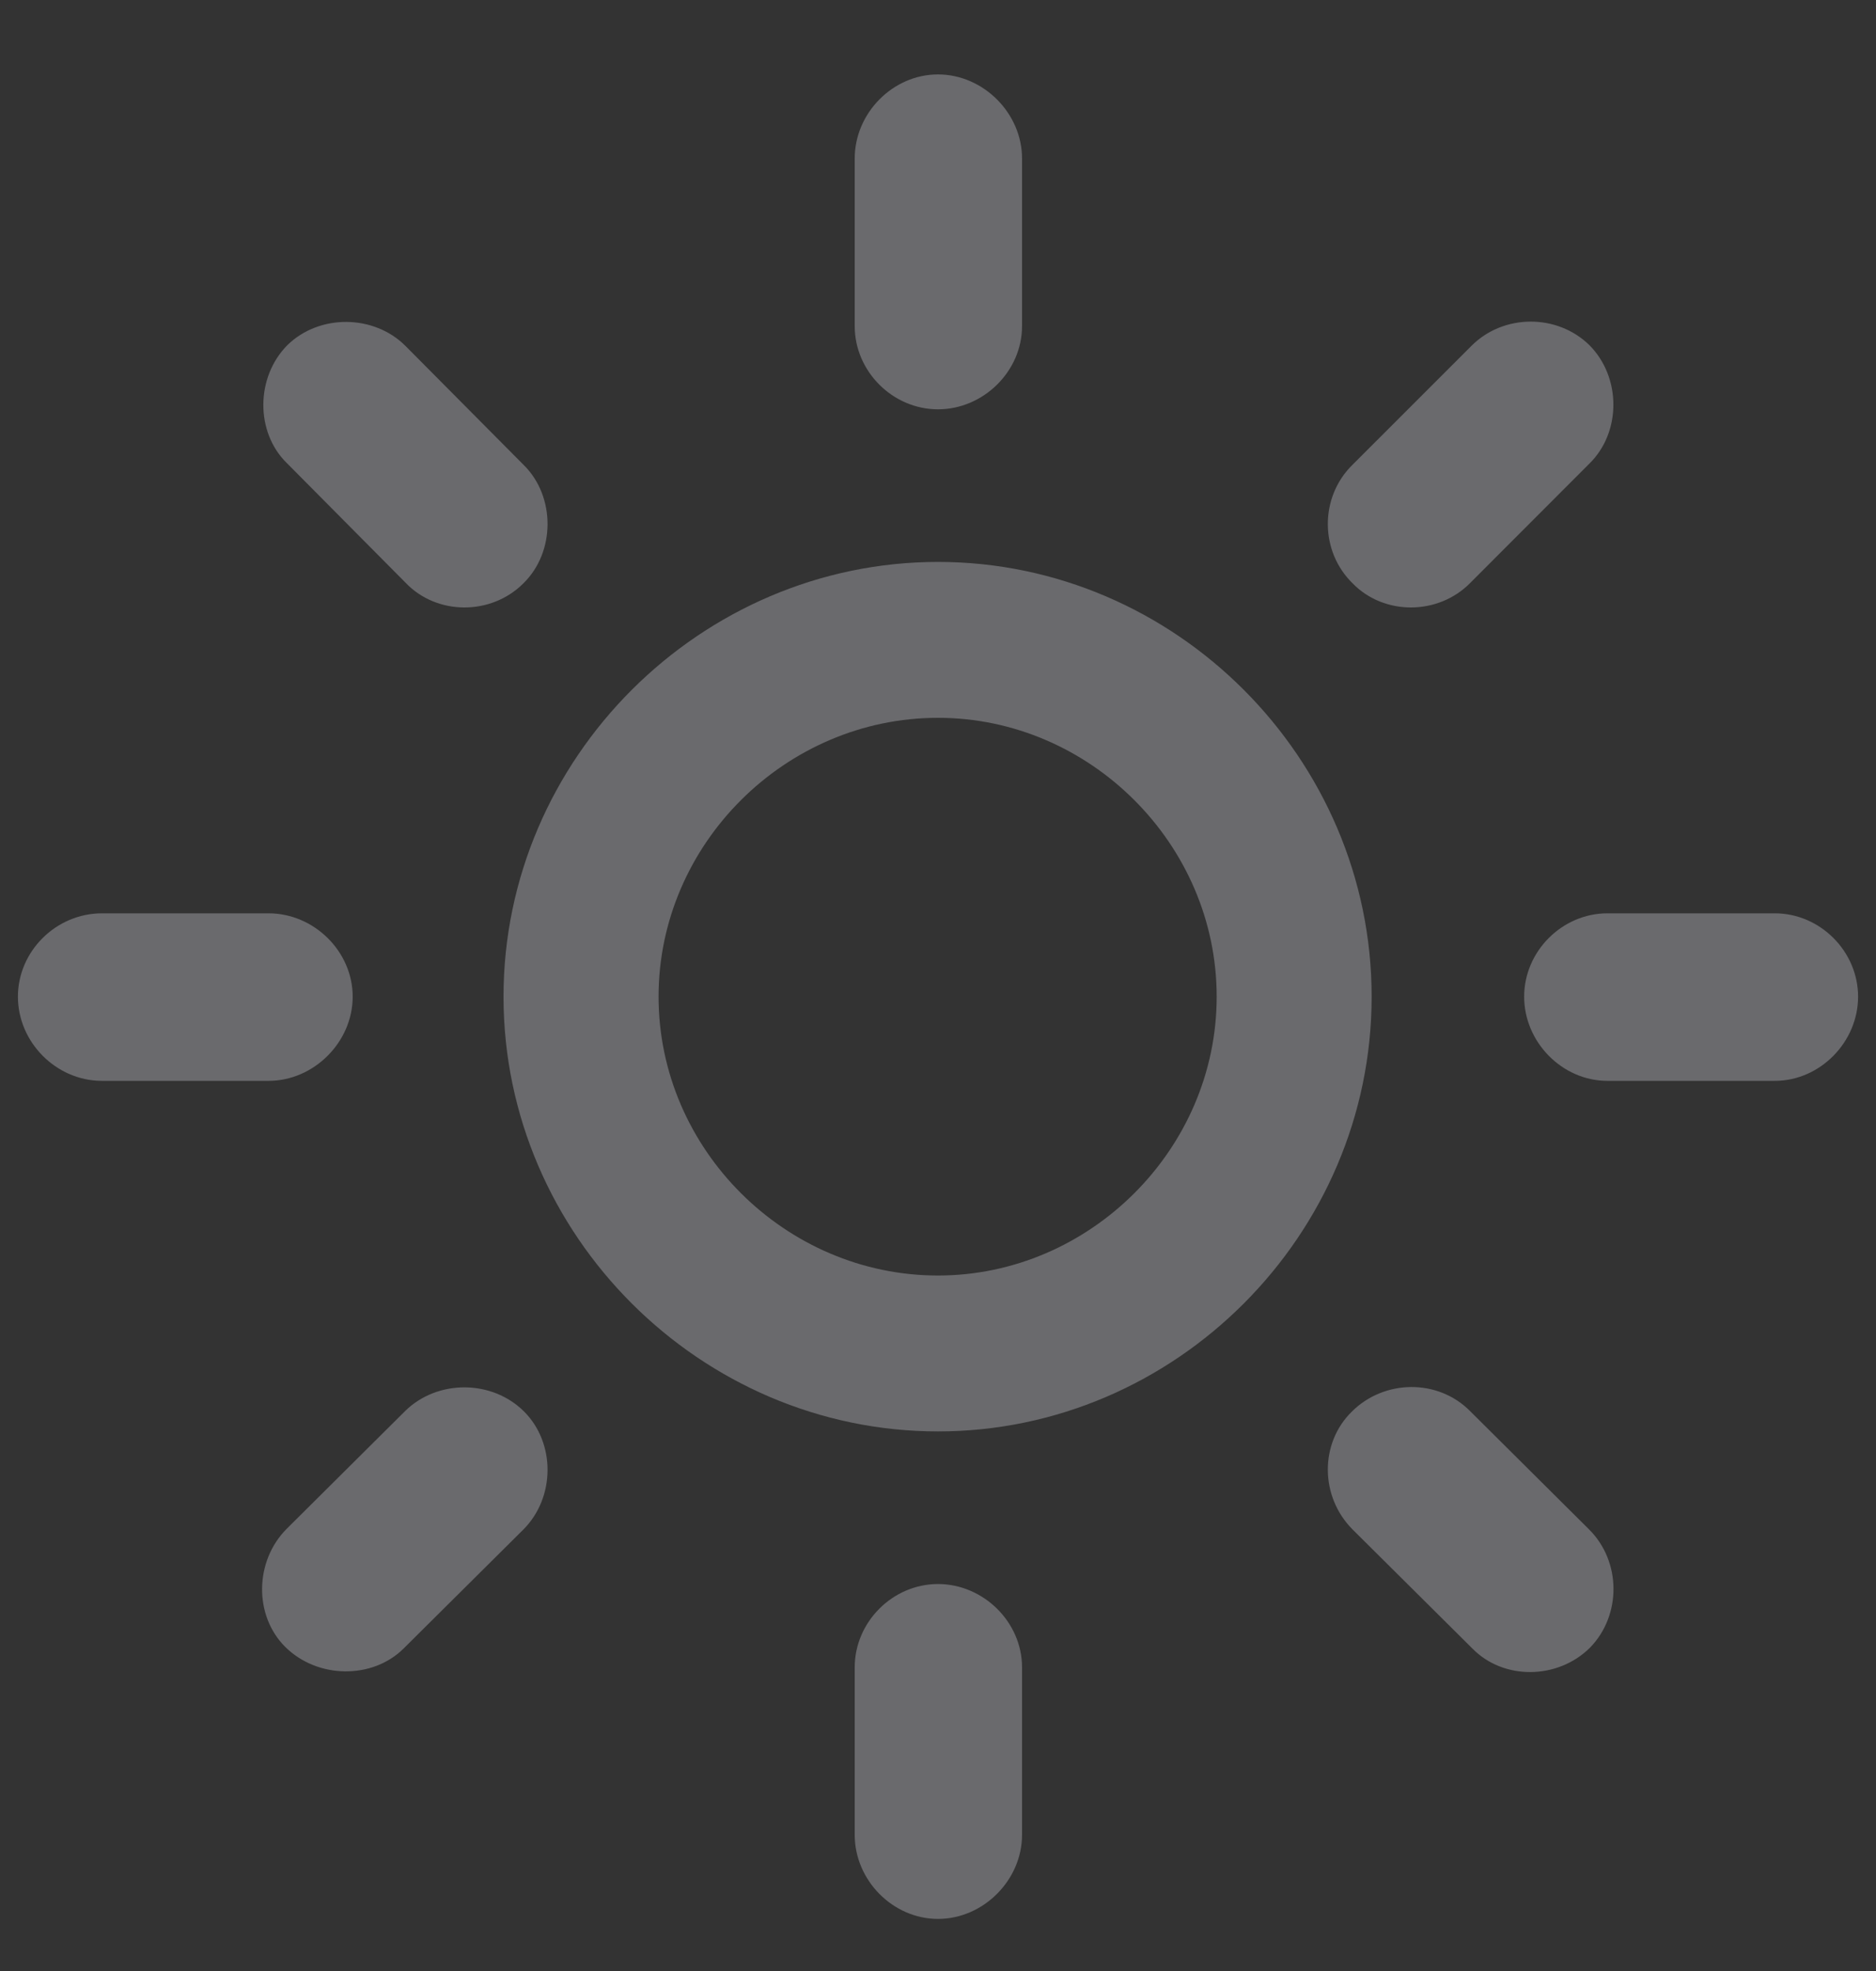 <svg width="20" height="21" viewBox="0 0 20 21" fill="none" xmlns="http://www.w3.org/2000/svg">
<rect x="0" y="0" width="20" height="21" fill="#333333" stroke="none"/>
<path d="M10.896 1.689C10.896 1.206 10.483 0.793 10 0.793C9.517 0.793 9.112 1.206 9.112 1.689V3.474C9.112 3.957 9.517 4.361 10 4.361C10.483 4.361 10.896 3.957 10.896 3.474V1.689ZM14.412 4.959C14.069 5.302 14.069 5.873 14.421 6.216C14.755 6.559 15.335 6.559 15.678 6.207L16.943 4.941C17.286 4.607 17.286 4.019 16.943 3.676C16.601 3.342 16.029 3.342 15.687 3.685L14.412 4.959ZM4.322 6.207C4.656 6.559 5.236 6.559 5.579 6.216C5.922 5.882 5.922 5.293 5.588 4.959L4.322 3.685C3.988 3.351 3.408 3.342 3.065 3.676C2.723 4.019 2.723 4.607 3.057 4.933L4.322 6.207ZM10 5.987C7.469 5.987 5.368 8.079 5.368 10.619C5.368 13.159 7.469 15.251 10 15.251C12.531 15.251 14.623 13.159 14.623 10.619C14.623 8.079 12.531 5.987 10 5.987ZM10 7.648C11.617 7.648 12.971 8.993 12.971 10.619C12.971 12.245 11.617 13.59 10 13.59C8.374 13.59 7.021 12.245 7.021 10.619C7.021 8.993 8.374 7.648 10 7.648ZM18.921 11.516C19.404 11.516 19.809 11.102 19.809 10.619C19.809 10.136 19.404 9.731 18.921 9.731H17.137C16.653 9.731 16.249 10.136 16.249 10.619C16.249 11.102 16.653 11.516 17.137 11.516H18.921ZM1.088 9.731C0.596 9.731 0.191 10.136 0.191 10.619C0.191 11.102 0.596 11.516 1.088 11.516H2.863C3.347 11.516 3.76 11.102 3.76 10.619C3.76 10.136 3.347 9.731 2.863 9.731H1.088ZM15.669 15.031C15.326 14.688 14.755 14.697 14.412 15.04C14.069 15.374 14.069 15.945 14.421 16.297L15.695 17.562C16.029 17.905 16.609 17.896 16.952 17.554C17.286 17.211 17.286 16.64 16.943 16.297L15.669 15.031ZM3.057 16.288C2.714 16.631 2.705 17.211 3.039 17.545C3.382 17.888 3.971 17.896 4.305 17.562L5.579 16.297C5.922 15.954 5.922 15.374 5.588 15.04C5.245 14.697 4.665 14.697 4.322 15.031L3.057 16.288ZM10.896 17.765C10.896 17.281 10.483 16.877 10 16.877C9.517 16.877 9.112 17.281 9.112 17.765V19.549C9.112 20.032 9.517 20.445 10 20.445C10.483 20.445 10.896 20.032 10.896 19.549V17.765Z" fill="#EBEBF5" fill-opacity="0.3"/>
</svg>
